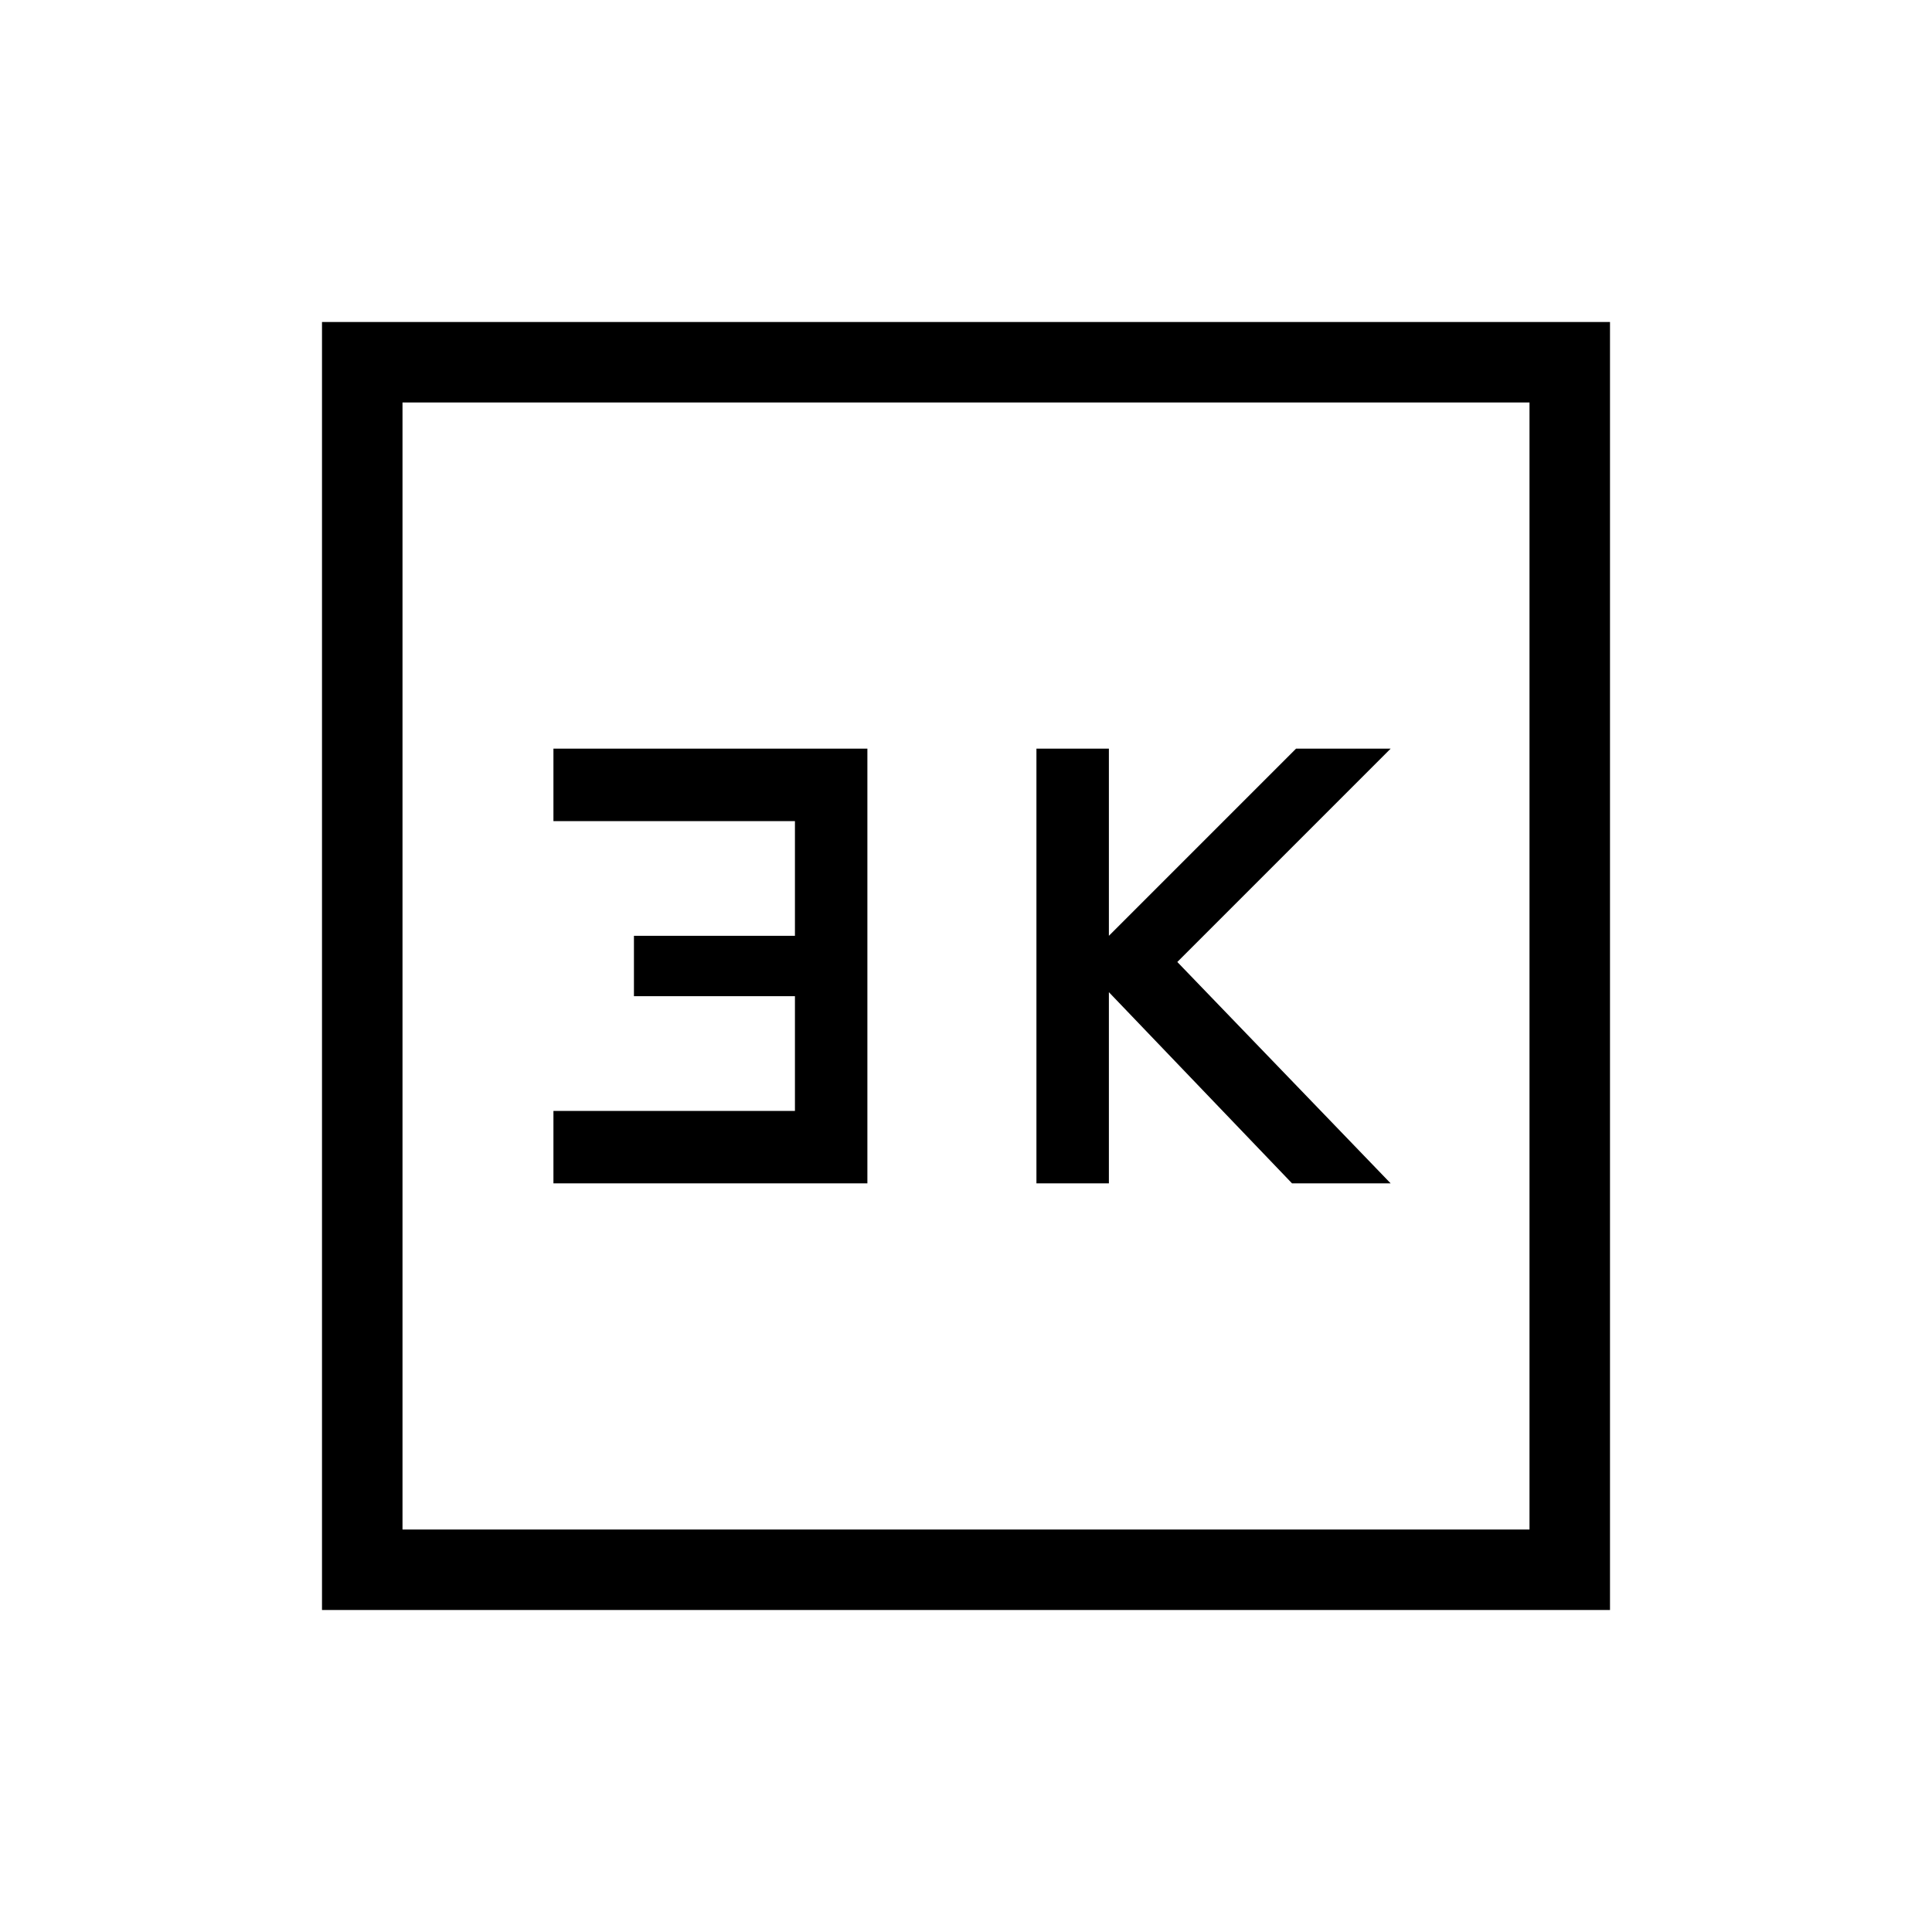 <svg xmlns="http://www.w3.org/2000/svg" height="24" width="24"><path d="M12.875 14.7H13.775V12.325L16.05 14.7H17.275L14.625 11.95L17.275 9.3H16.1L13.775 11.625V9.3H12.875ZM6.875 14.7H10.775V9.3H6.875V10.2H9.875V11.625H7.875V12.375H9.875V13.8H6.875ZM4 20V4H20V20ZM5 19H19V5H5ZM5 19V5V19Z"/></svg>
